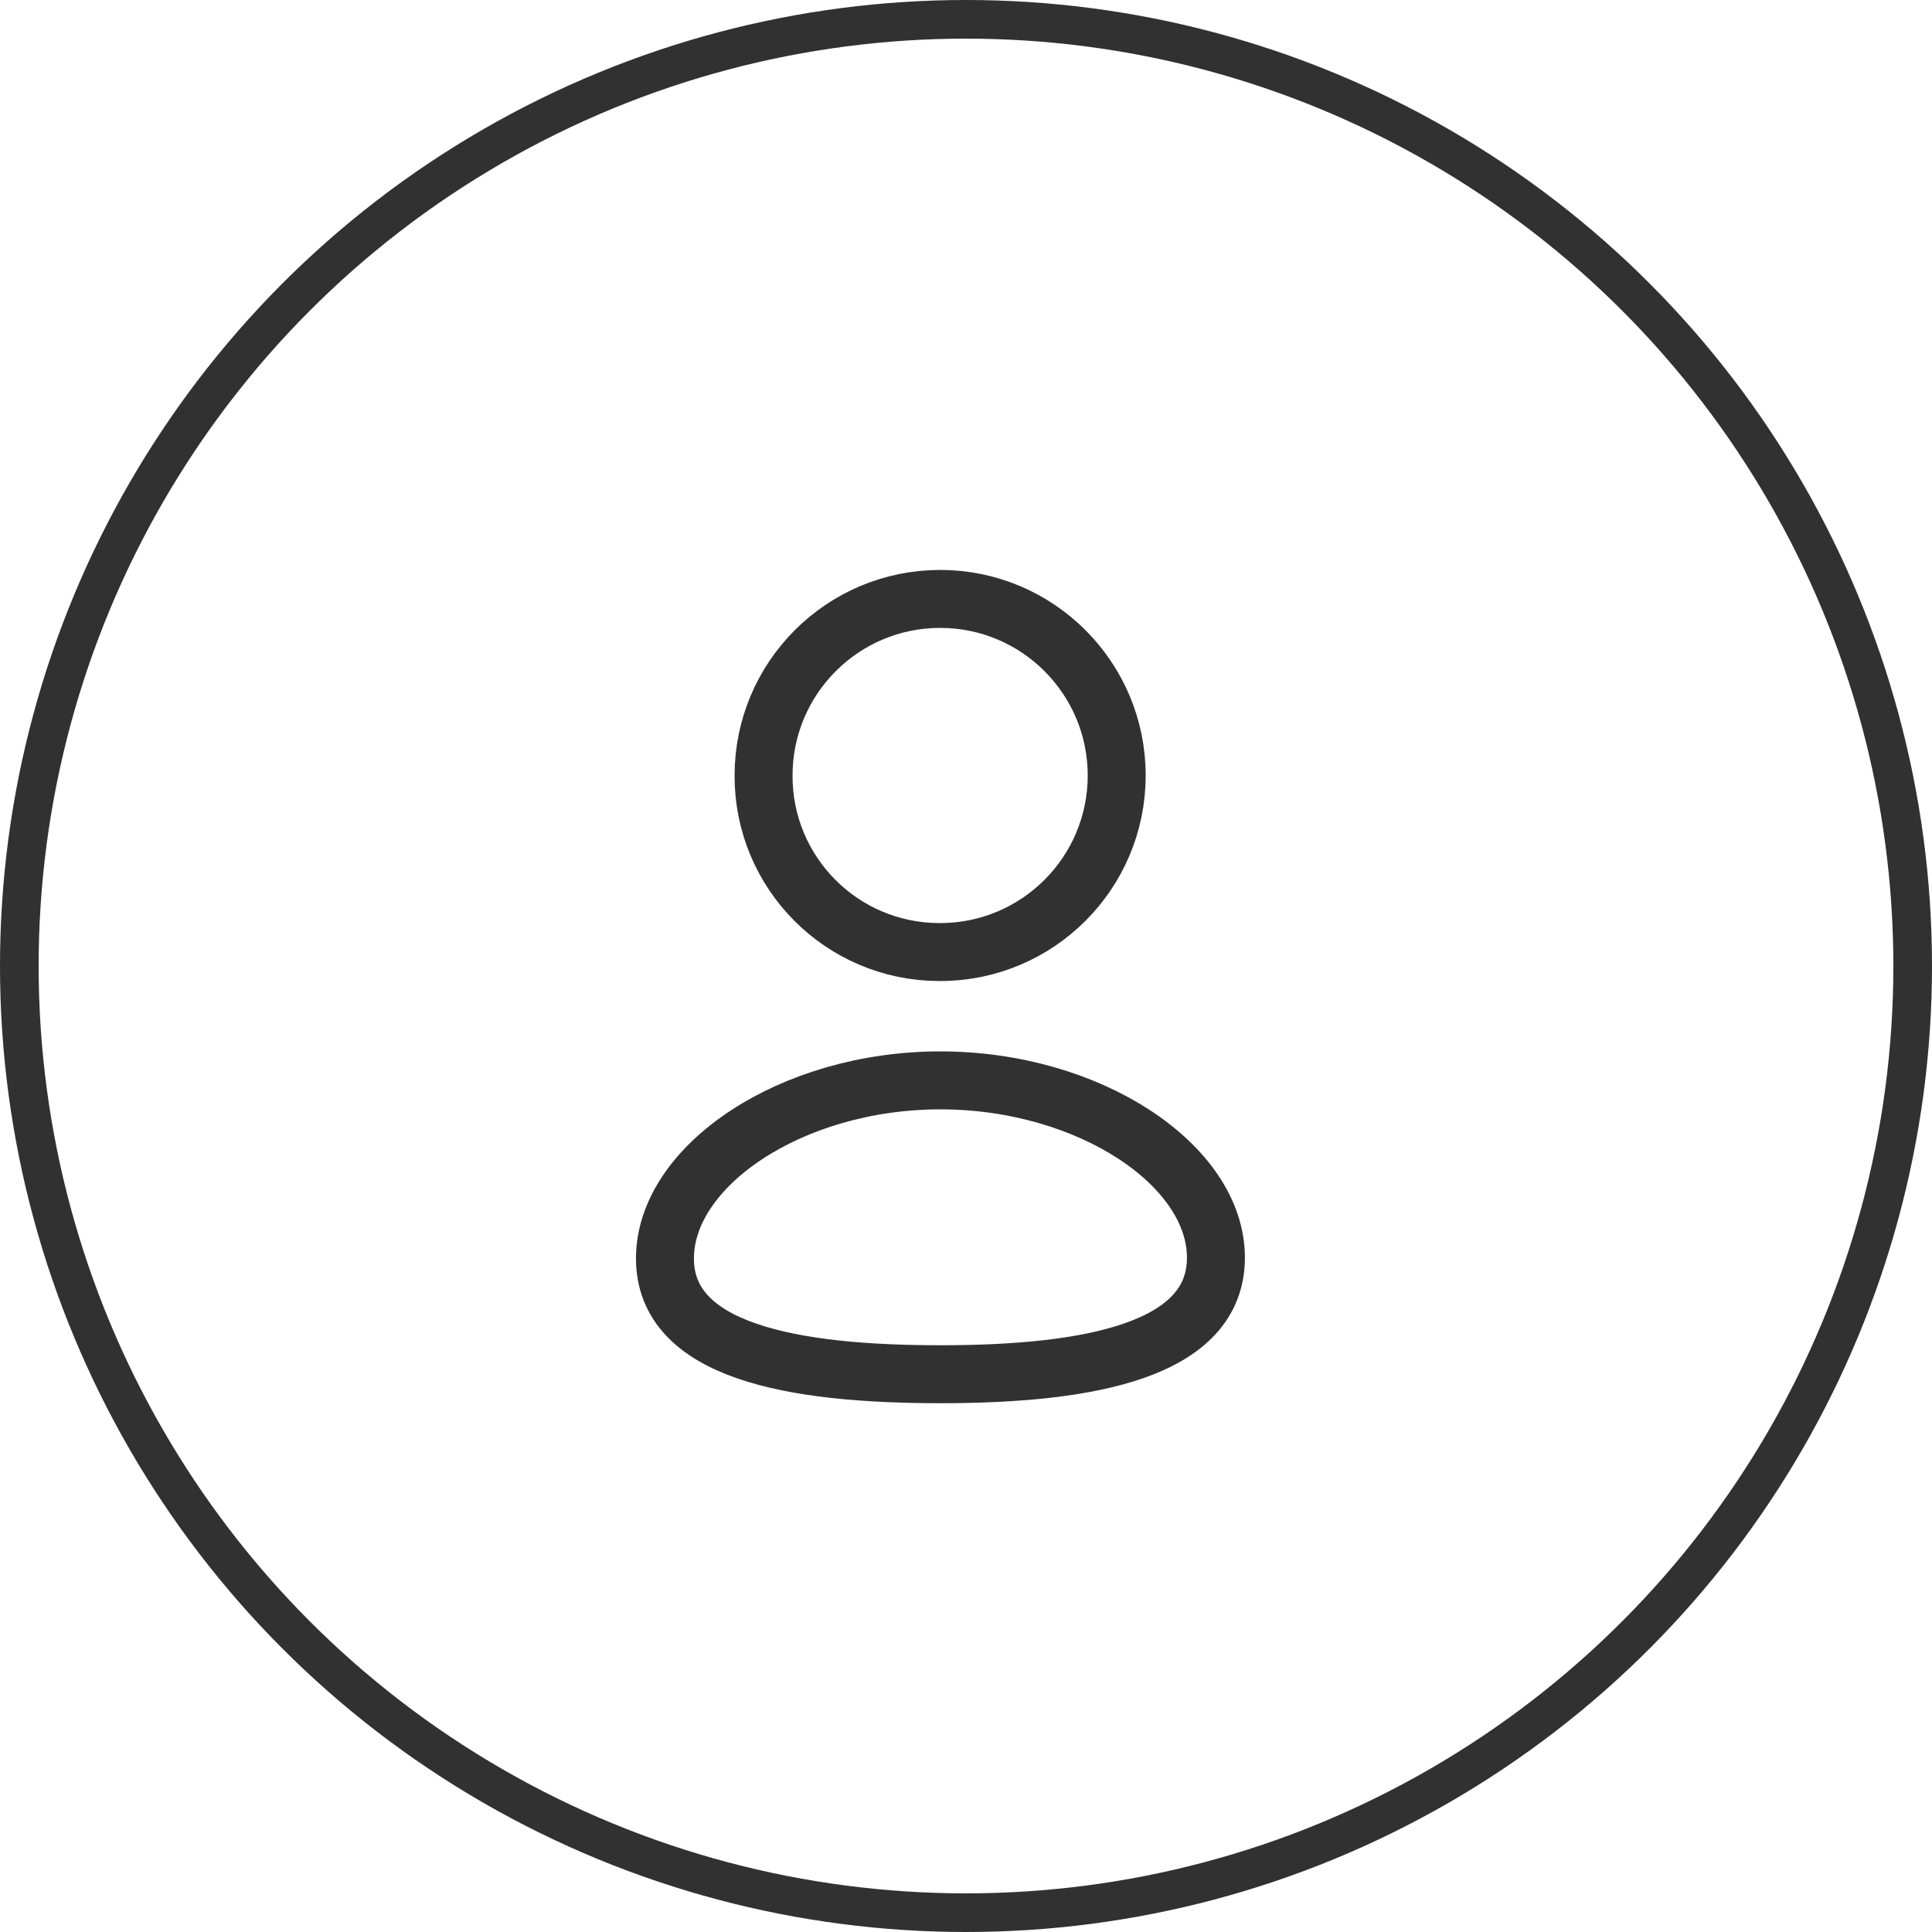 <svg width="50" height="50" viewBox="0 0 50 50" fill="none" xmlns="http://www.w3.org/2000/svg">
<circle cx="25" cy="25" r="24.5" stroke="#323131"/>
<path fill-rule="evenodd" clip-rule="evenodd" d="M24.338 35.565C20.493 35.565 17.209 34.966 17.209 32.569C17.209 30.173 20.472 27.96 24.338 27.96C28.184 27.96 31.468 30.151 31.468 32.548C31.468 34.944 28.205 35.565 24.338 35.565Z" stroke="#323131" stroke-width="1.5" stroke-linecap="round" stroke-linejoin="round"/>
<path fill-rule="evenodd" clip-rule="evenodd" d="M24.331 24.639C26.854 24.639 28.9 22.594 28.9 20.07C28.9 17.547 26.854 15.5 24.331 15.5C21.807 15.5 19.761 17.547 19.761 20.07C19.752 22.585 21.783 24.631 24.299 24.639C24.31 24.639 24.32 24.639 24.331 24.639Z" stroke="#323131" stroke-width="1.5" stroke-linecap="round" stroke-linejoin="round"/>
</svg>
